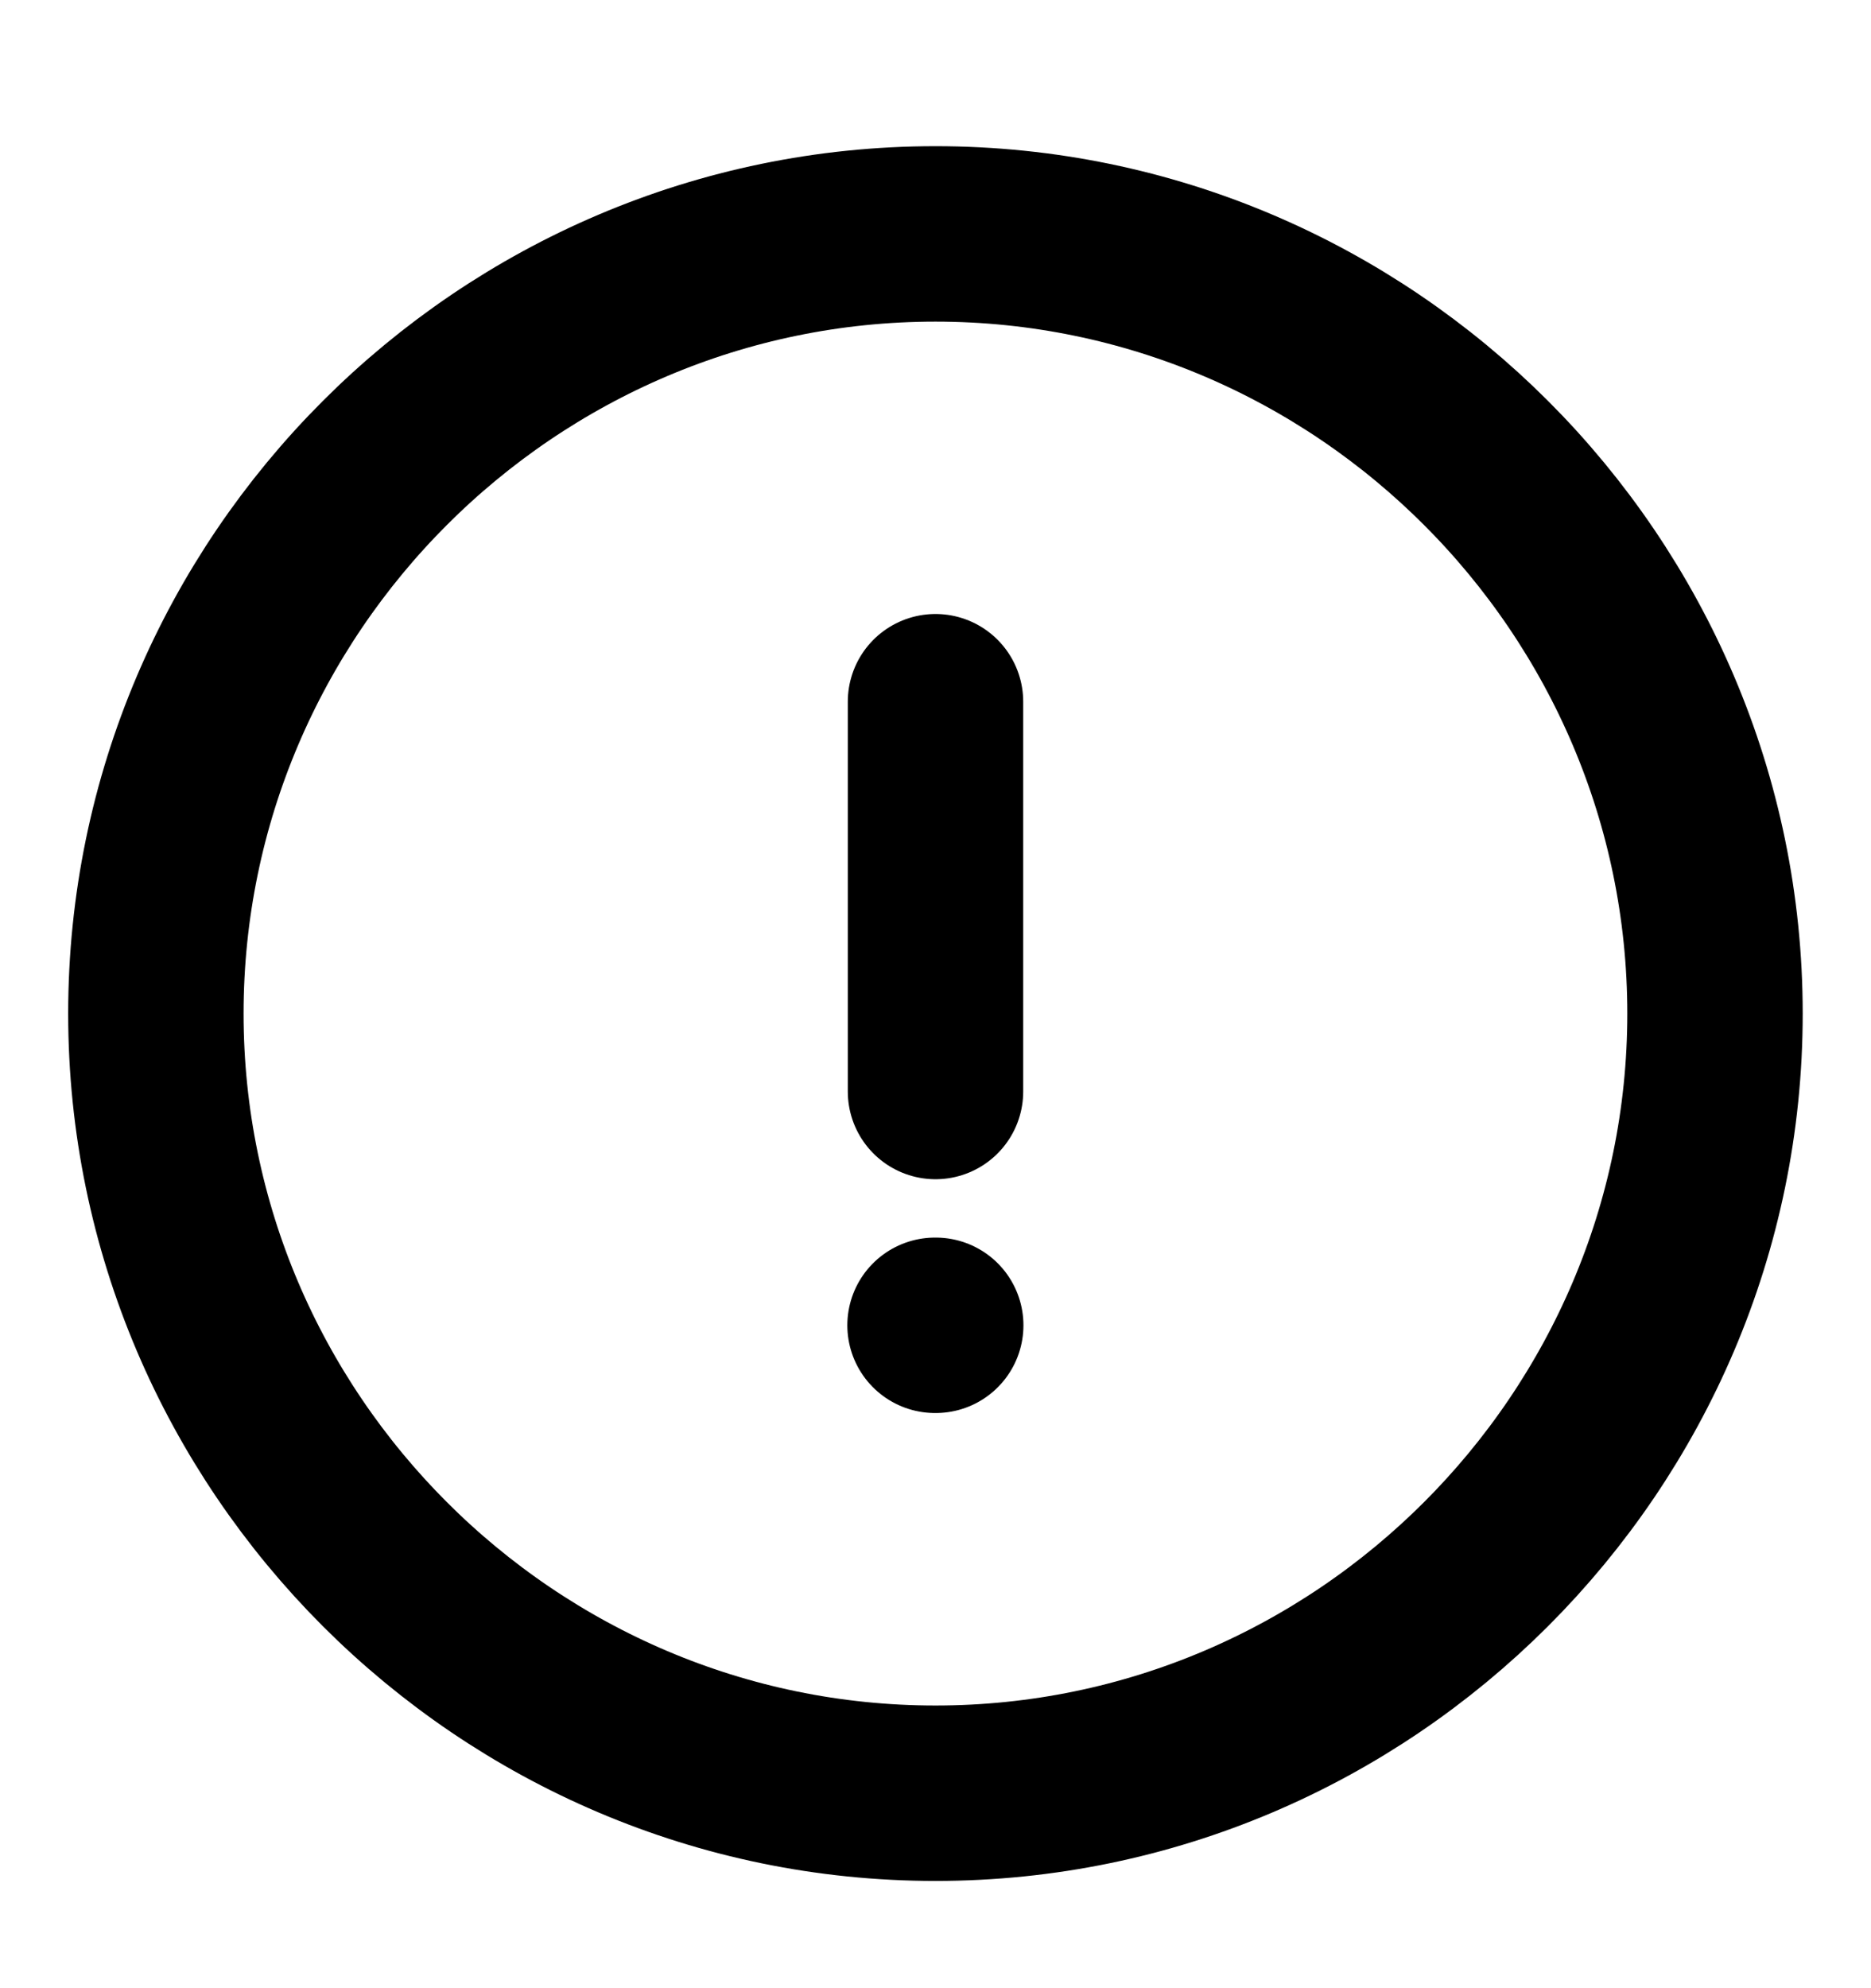 <svg width="16" height="17" viewBox="0 0 16 17" fill="none" xmlns="http://www.w3.org/2000/svg">
<path d="M8 15.333C11.666 15.333 14.666 12.333 14.666 8.667C14.666 5 11.666 2 8 2C4.333 2 1.333 5 1.333 8.667C1.333 12.333 4.333 15.333 8 15.333Z" stroke="black" stroke-width="1.5" stroke-linecap="round" stroke-linejoin="round"/>
<path d="M8 6V9.333" stroke="black" stroke-width="1.5" stroke-linecap="round" stroke-linejoin="round"/>
<path d="M7.996 11.332H8.002" stroke="black" stroke-width="1.5" stroke-linecap="round" stroke-linejoin="round"/>
</svg>
